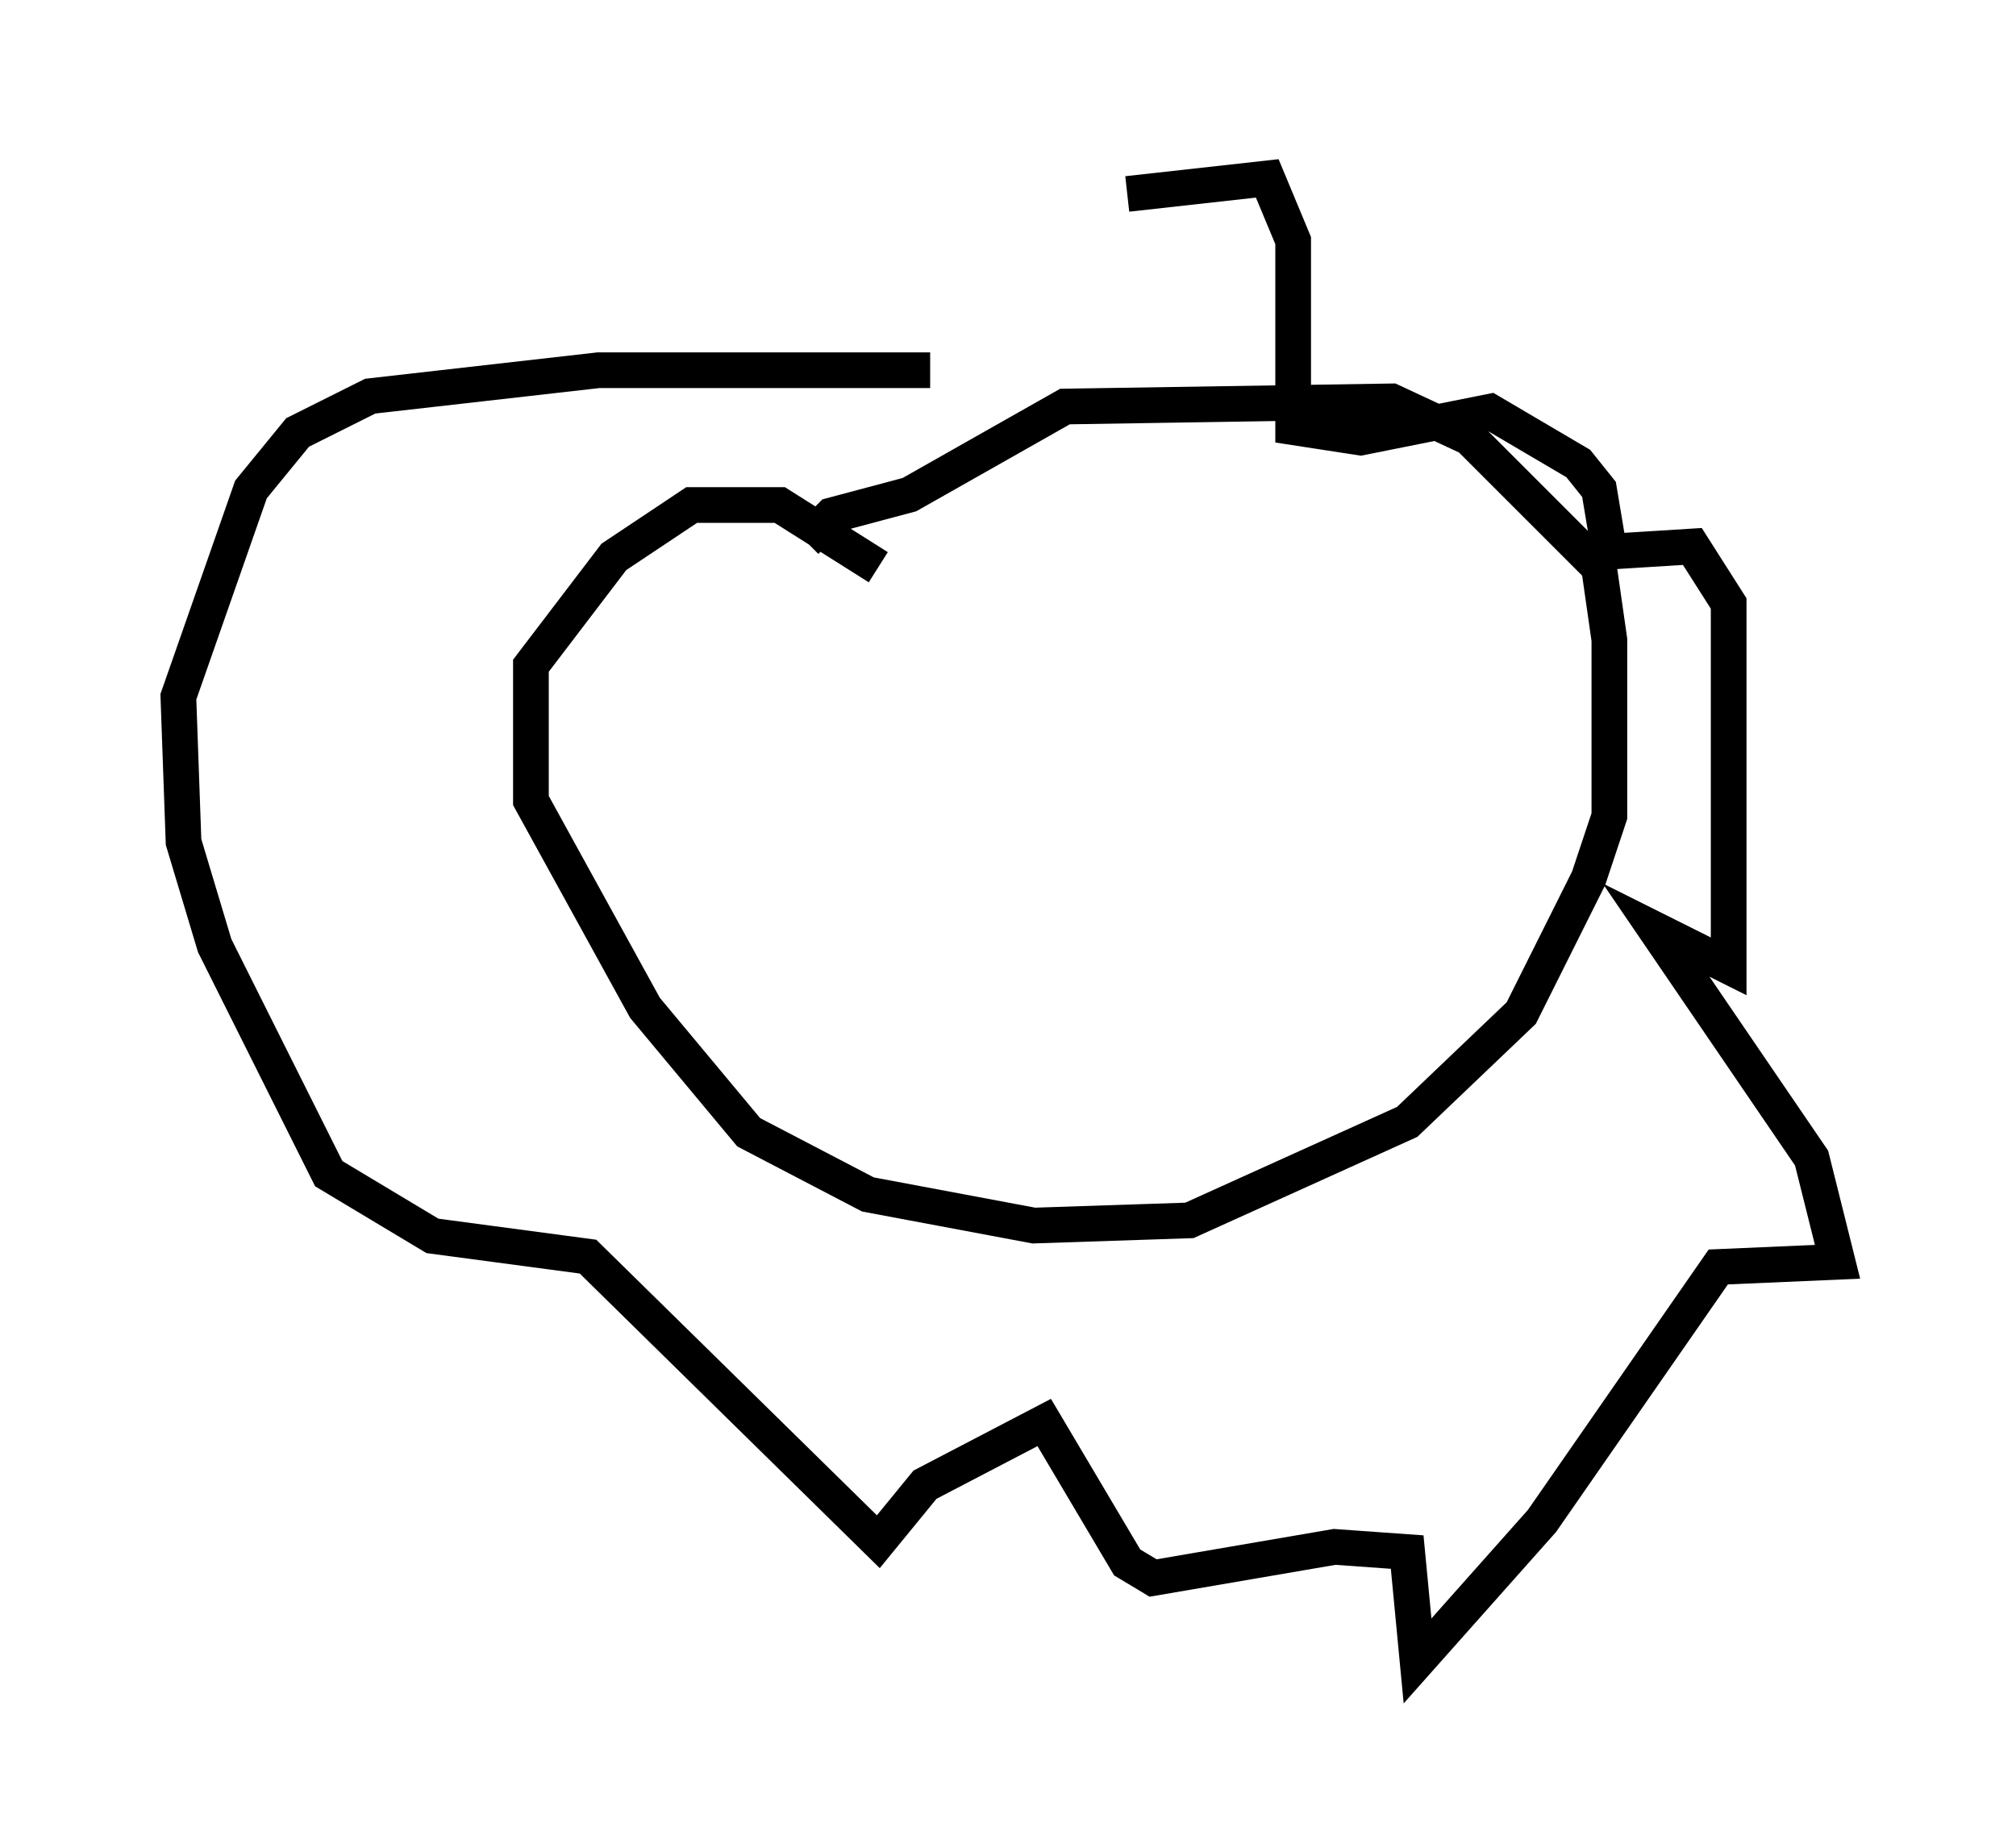 <?xml version="1.0" encoding="utf-8" ?>
<svg baseProfile="full" height="51.542" version="1.1" width="56.48" xmlns="http://www.w3.org/2000/svg" xmlns:ev="http://www.w3.org/2001/xml-events" xmlns:xlink="http://www.w3.org/1999/xlink"><defs /><rect fill="white" height="51.542" width="56.48" x="0" y="0" /><path d="M25.19, 12.117 m6.391, -6.682 l3.922, -0.436 0.726, 1.743 l0.0, 5.229 1.888, 0.291 l3.631, -0.726 2.469, 1.453 l0.581, 0.726 0.291, 1.743 l2.324, -0.145 1.017, 1.598 l0.0, 10.168 -2.034, -1.017 l4.358, 6.391 0.726, 2.905 l-3.341, 0.145 -4.939, 7.117 l-3.486, 3.922 -0.291, -3.05 l-2.034, -0.145 -5.084, 0.872 l-0.726, -0.436 -2.324, -3.922 l-3.341, 1.743 -1.307, 1.598 l-8.134, -7.989 -4.358, -0.581 l-2.905, -1.743 -3.196, -6.391 l-0.872, -2.905 -0.145, -4.067 l2.034, -5.81 1.307, -1.598 l2.034, -1.017 6.391, -0.726 l9.296, 0.0 m-1.453, 5.52 l-2.76, -1.743 -2.469, 0.0 l-2.179, 1.453 -2.324, 3.05 l0.0, 3.777 3.196, 5.81 l2.905, 3.486 3.341, 1.743 l4.648, 0.872 4.358, -0.145 l6.101, -2.76 3.196, -3.05 l1.888, -3.777 0.581, -1.743 l0.0, -4.939 -0.291, -2.034 l-3.631, -3.631 -2.179, -1.017 l-9.151, 0.145 -4.358, 2.469 l-2.179, 0.581 -0.726, 0.726 " fill="none" stroke="black" stroke-width="1" /></svg>